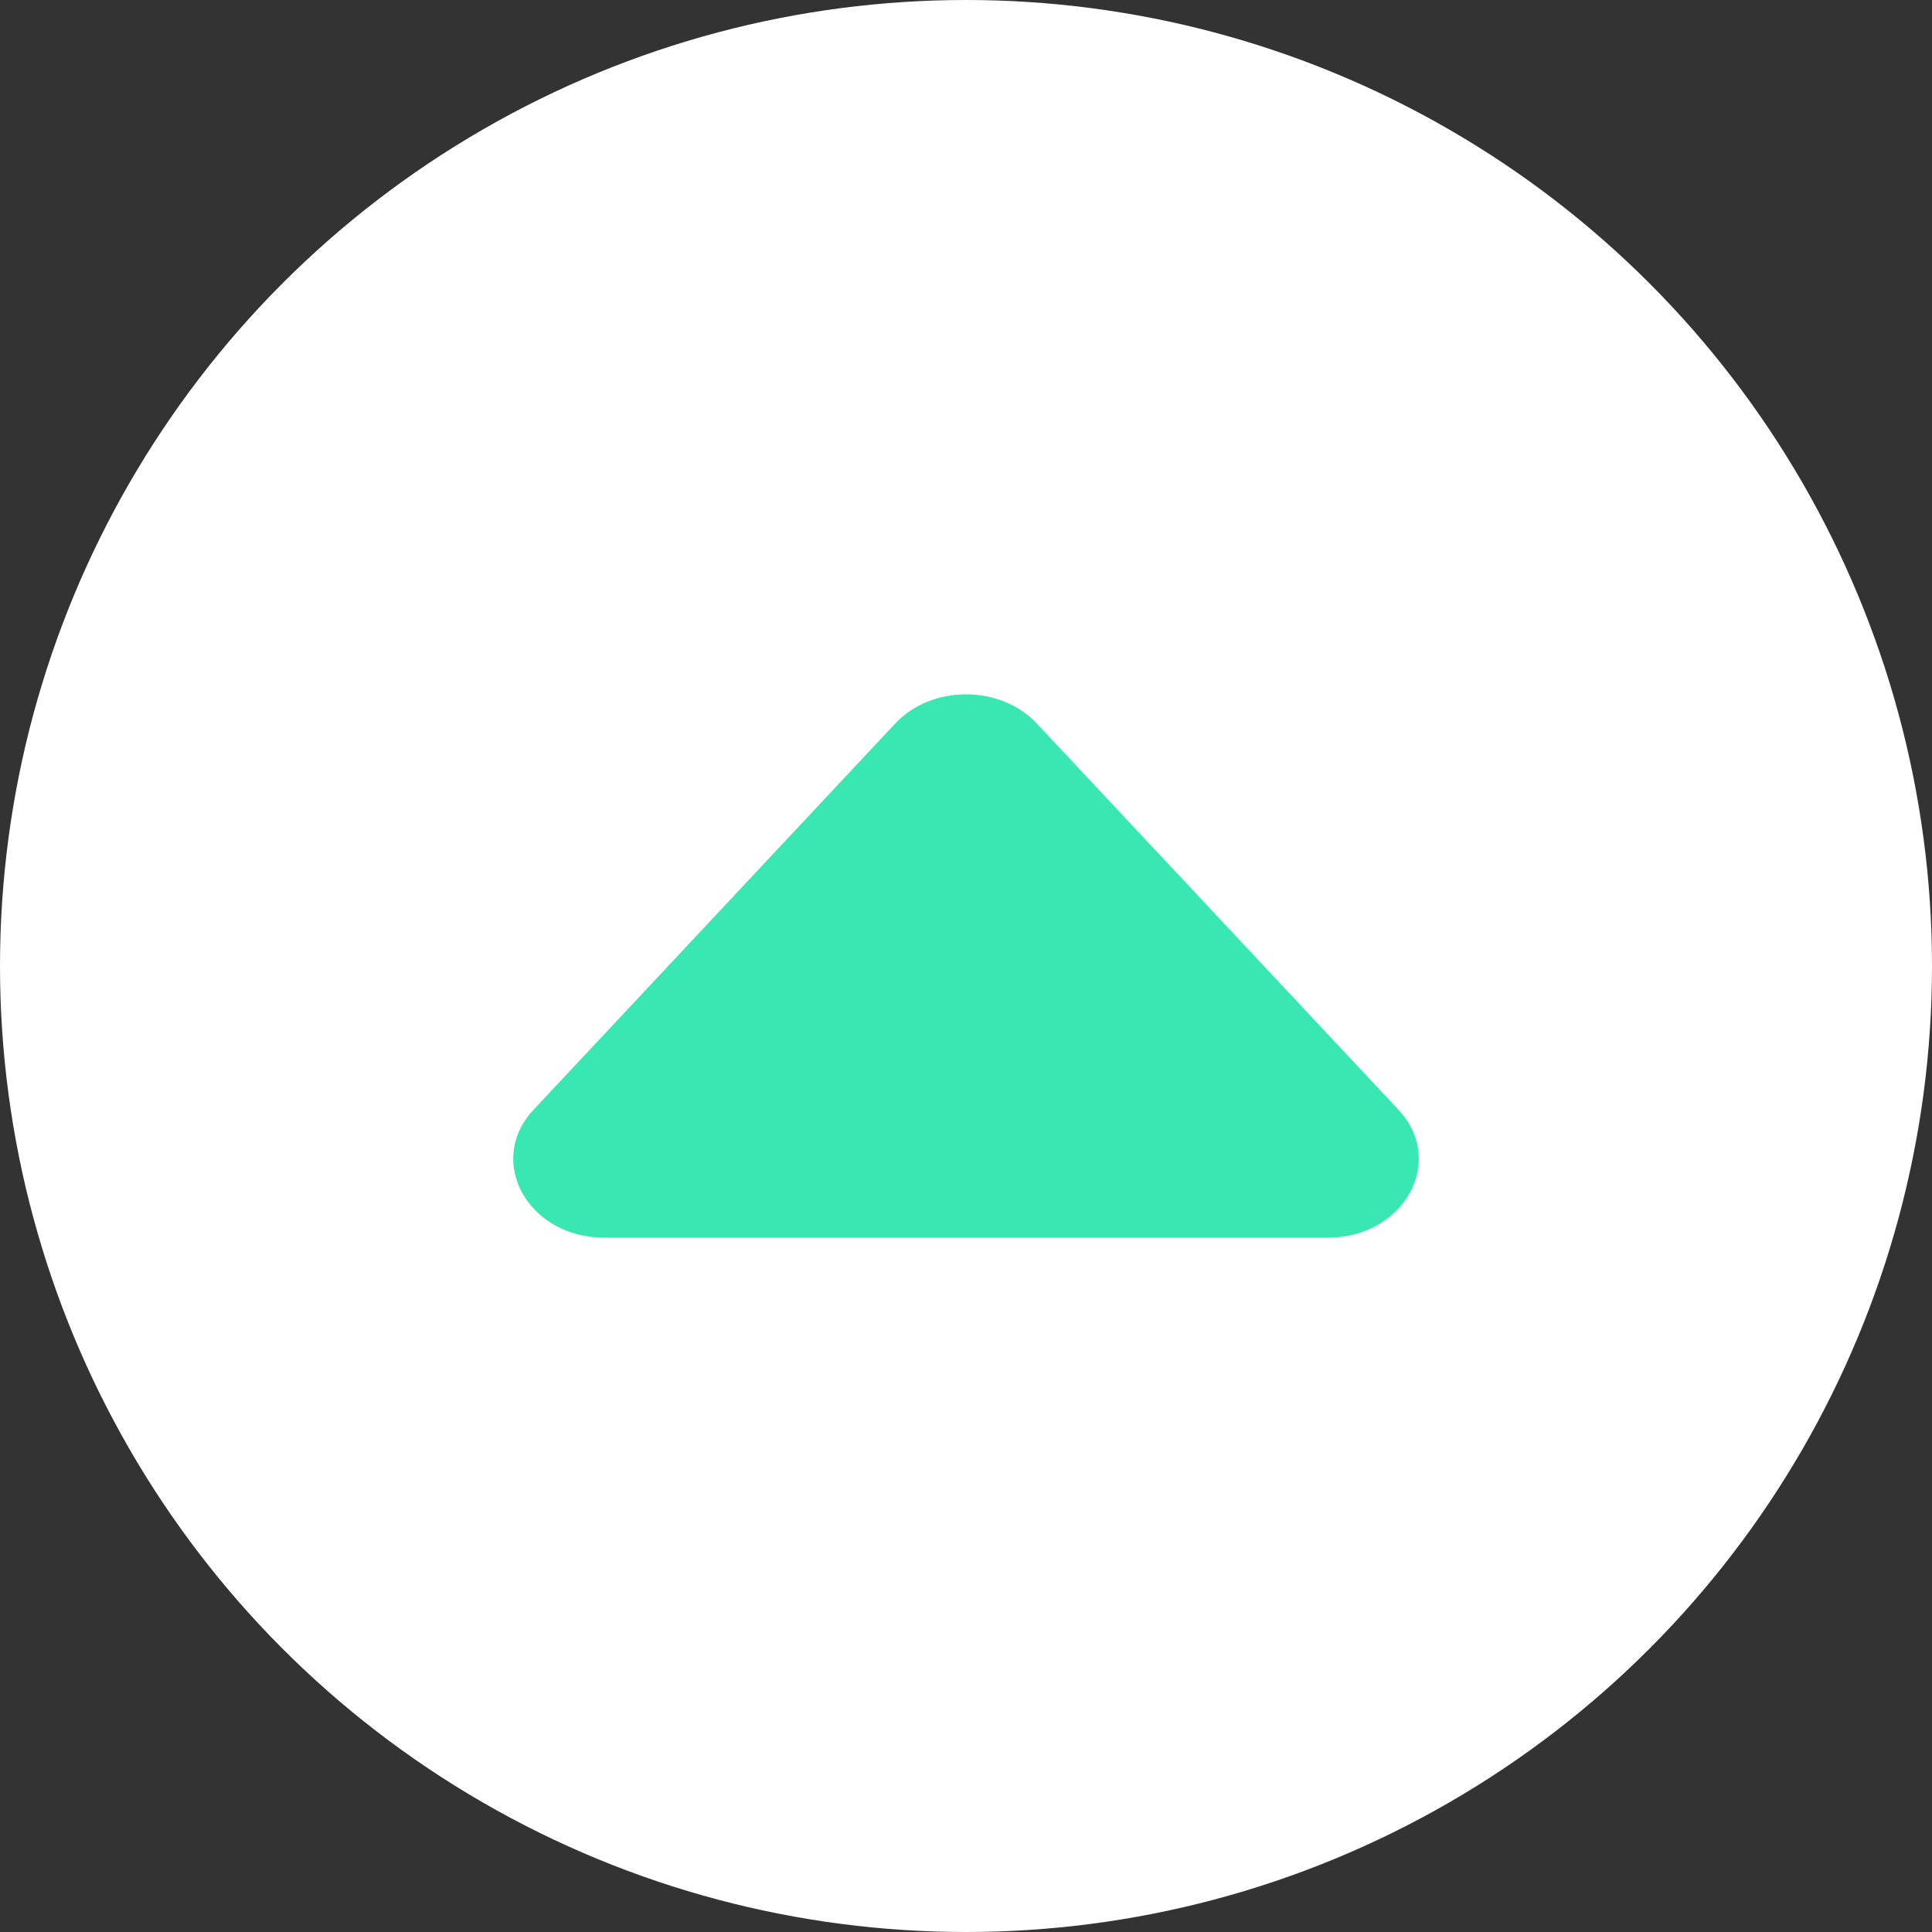 <svg width="14" height="14" viewBox="0 0 14 14" fill="none" xmlns="http://www.w3.org/2000/svg">
<rect x="0" y="0" width="14" height="14" fill="#333333" stroke="none"/>
<circle cx="7" cy="7" r="7" fill="white"/>
<path d="M7.513 5.243C7.249 4.961 6.751 4.961 6.487 5.243L3.867 8.041C3.518 8.413 3.825 8.969 4.38 8.969L9.62 8.969C10.175 8.969 10.482 8.413 10.133 8.041L7.513 5.243Z" fill="#38E7B2"/>
</svg>
